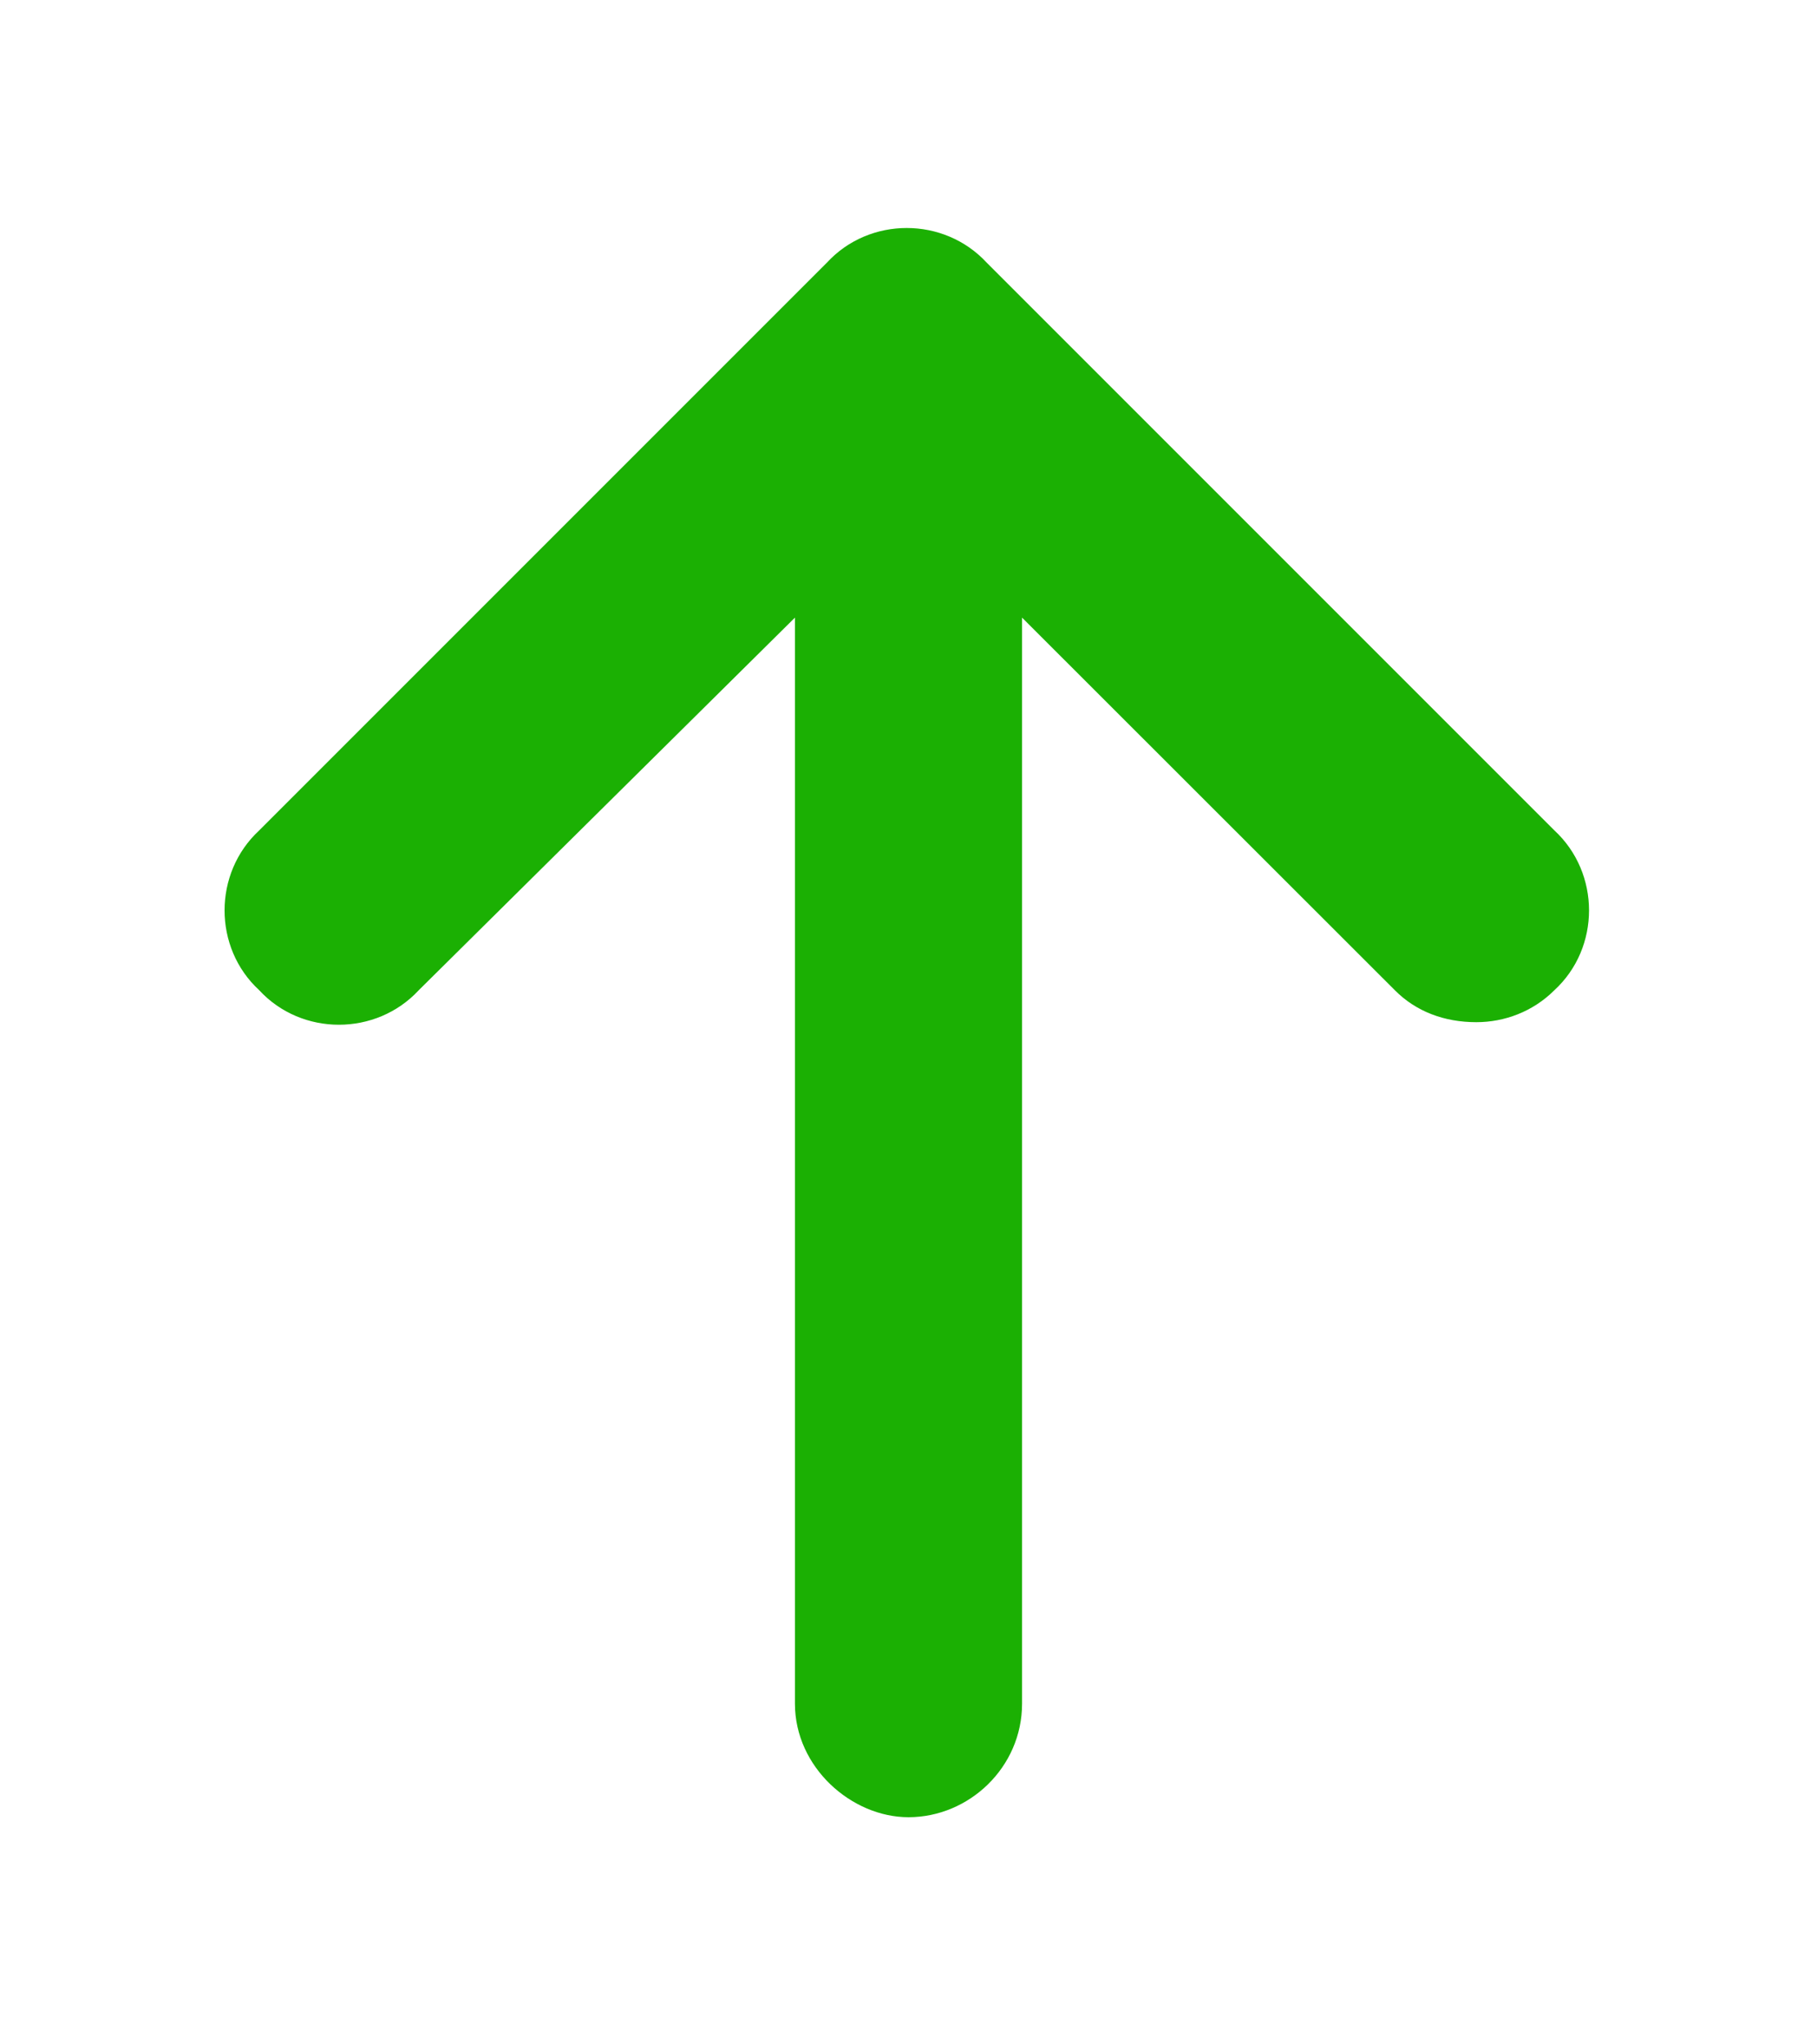 <svg width="8" height="9" viewBox="0 0 8 9" fill="none" xmlns="http://www.w3.org/2000/svg">
    <path
        d="M6.844 4.359C6.75 4.453 6.625 4.5 6.5 4.5C6.359 4.5 6.234 4.453 6.141 4.359L4.5 2.719V7.5C4.5 7.781 4.266 8 4 8C3.75 8 3.5 7.781 3.5 7.5V2.719L1.844 4.359C1.656 4.562 1.328 4.562 1.141 4.359C0.938 4.172 0.938 3.844 1.141 3.656L3.641 1.156C3.828 0.953 4.156 0.953 4.344 1.156L6.844 3.656C7.047 3.844 7.047 4.172 6.844 4.359Z"
        fill="#1BB003" />
</svg>
